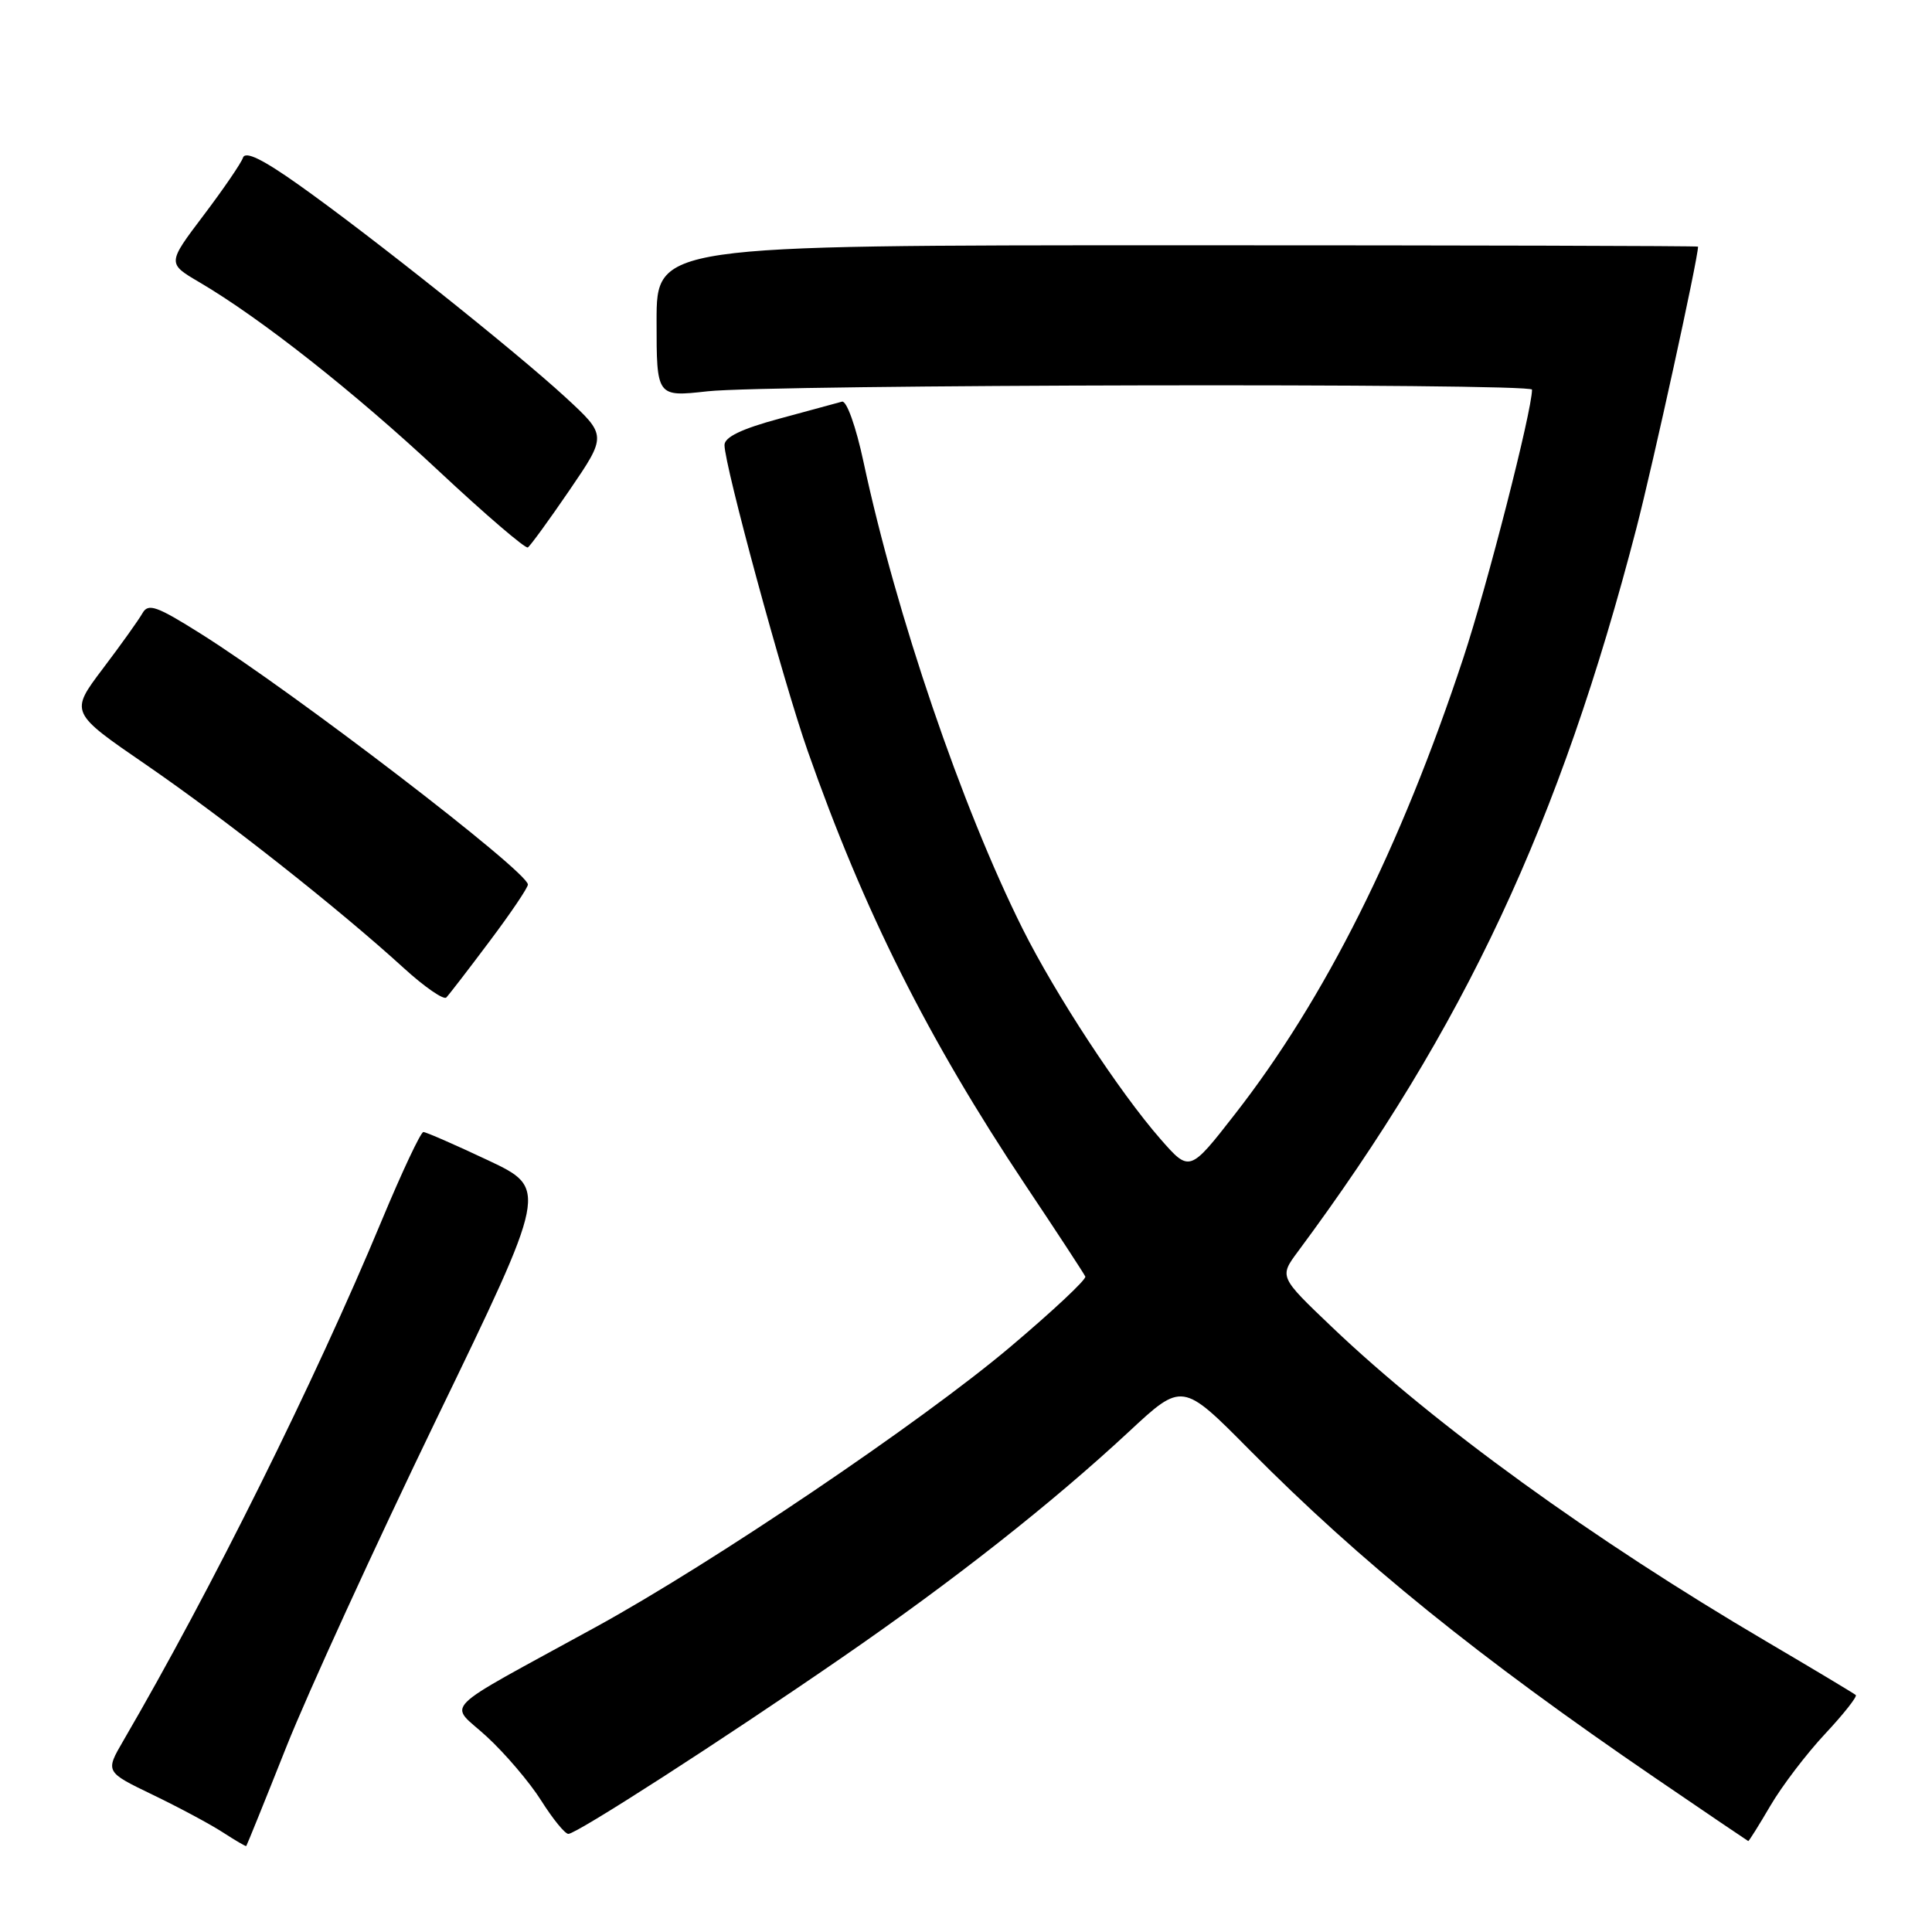 <?xml version="1.0" encoding="UTF-8" standalone="no"?>
<!DOCTYPE svg PUBLIC "-//W3C//DTD SVG 1.1//EN" "http://www.w3.org/Graphics/SVG/1.1/DTD/svg11.dtd" >
<svg xmlns="http://www.w3.org/2000/svg" xmlns:xlink="http://www.w3.org/1999/xlink" version="1.1" viewBox="0 0 256 256">
 <g >
 <path fill="currentColor"
d=" M 37.93 231.50 C 40.77 224.35 49.74 204.78 57.85 188.00 C 72.61 157.50 72.61 157.50 64.68 153.75 C 60.31 151.69 56.45 150.00 56.10 150.00 C 55.75 150.00 53.26 155.29 50.57 161.75 C 41.71 183.04 28.01 210.63 16.35 230.64 C 13.94 234.78 13.94 234.78 20.22 237.81 C 23.67 239.47 27.85 241.71 29.50 242.78 C 31.15 243.85 32.56 244.68 32.63 244.61 C 32.70 244.55 35.09 238.65 37.93 231.50 Z  M 234.59 239.26 C 236.11 236.66 239.37 232.38 241.83 229.75 C 244.29 227.12 246.12 224.80 245.90 224.60 C 245.68 224.40 240.32 221.19 234.00 217.47 C 211.01 203.95 190.08 188.80 176.50 175.85 C 169.50 169.18 169.50 169.18 171.98 165.84 C 194.04 136.12 206.69 109.07 216.83 70.00 C 219.05 61.42 225.00 34.27 225.00 32.68 C 225.00 32.58 193.95 32.50 156.00 32.50 C 87.00 32.50 87.00 32.50 87.00 42.55 C 87.00 52.60 87.00 52.60 93.75 51.85 C 101.92 50.94 203.00 50.74 203.00 51.63 C 203.00 54.43 197.07 77.60 193.89 87.21 C 185.58 112.34 175.57 132.33 163.66 147.60 C 157.63 155.34 157.63 155.34 153.76 150.92 C 148.32 144.70 139.88 131.82 135.50 123.07 C 127.43 106.91 118.77 81.50 114.42 61.21 C 113.42 56.52 112.18 53.05 111.57 53.22 C 110.98 53.38 107.24 54.40 103.25 55.48 C 98.26 56.83 96.00 57.92 96.00 58.97 C 96.01 61.70 103.77 90.24 107.02 99.50 C 114.47 120.73 122.95 137.65 135.84 156.98 C 140.06 163.29 143.64 168.77 143.81 169.15 C 143.97 169.53 139.47 173.74 133.81 178.52 C 122.03 188.45 94.48 207.07 79.00 215.56 C 57.67 227.27 59.46 225.46 64.51 230.12 C 66.95 232.37 70.20 236.18 71.72 238.60 C 73.25 241.02 74.86 243.00 75.31 243.00 C 76.41 243.00 95.66 230.60 111.50 219.68 C 126.38 209.43 139.37 199.20 149.58 189.71 C 156.66 183.12 156.66 183.12 165.58 192.13 C 180.25 206.94 195.95 219.63 219.34 235.60 C 226.03 240.17 231.57 243.92 231.65 243.95 C 231.74 243.98 233.06 241.87 234.59 239.26 Z  M 64.89 124.70 C 67.70 120.96 69.98 117.58 69.95 117.20 C 69.84 115.40 38.96 91.74 26.63 83.99 C 20.75 80.29 19.64 79.90 18.88 81.25 C 18.39 82.12 16.03 85.43 13.62 88.61 C 9.25 94.40 9.25 94.40 19.38 101.35 C 29.89 108.58 44.86 120.39 53.50 128.27 C 56.25 130.78 58.79 132.53 59.14 132.17 C 59.50 131.80 62.09 128.44 64.89 124.70 Z  M 75.47 64.94 C 80.41 57.70 80.41 57.70 74.96 52.67 C 68.28 46.52 48.97 31.13 39.57 24.48 C 34.82 21.11 32.51 19.98 32.20 20.89 C 31.96 21.61 29.60 25.06 26.96 28.55 C 22.16 34.90 22.16 34.90 26.44 37.41 C 34.50 42.14 46.99 51.98 58.17 62.44 C 64.32 68.19 69.62 72.73 69.94 72.54 C 70.26 72.34 72.75 68.92 75.47 64.94 Z "/>
</g>
</svg>